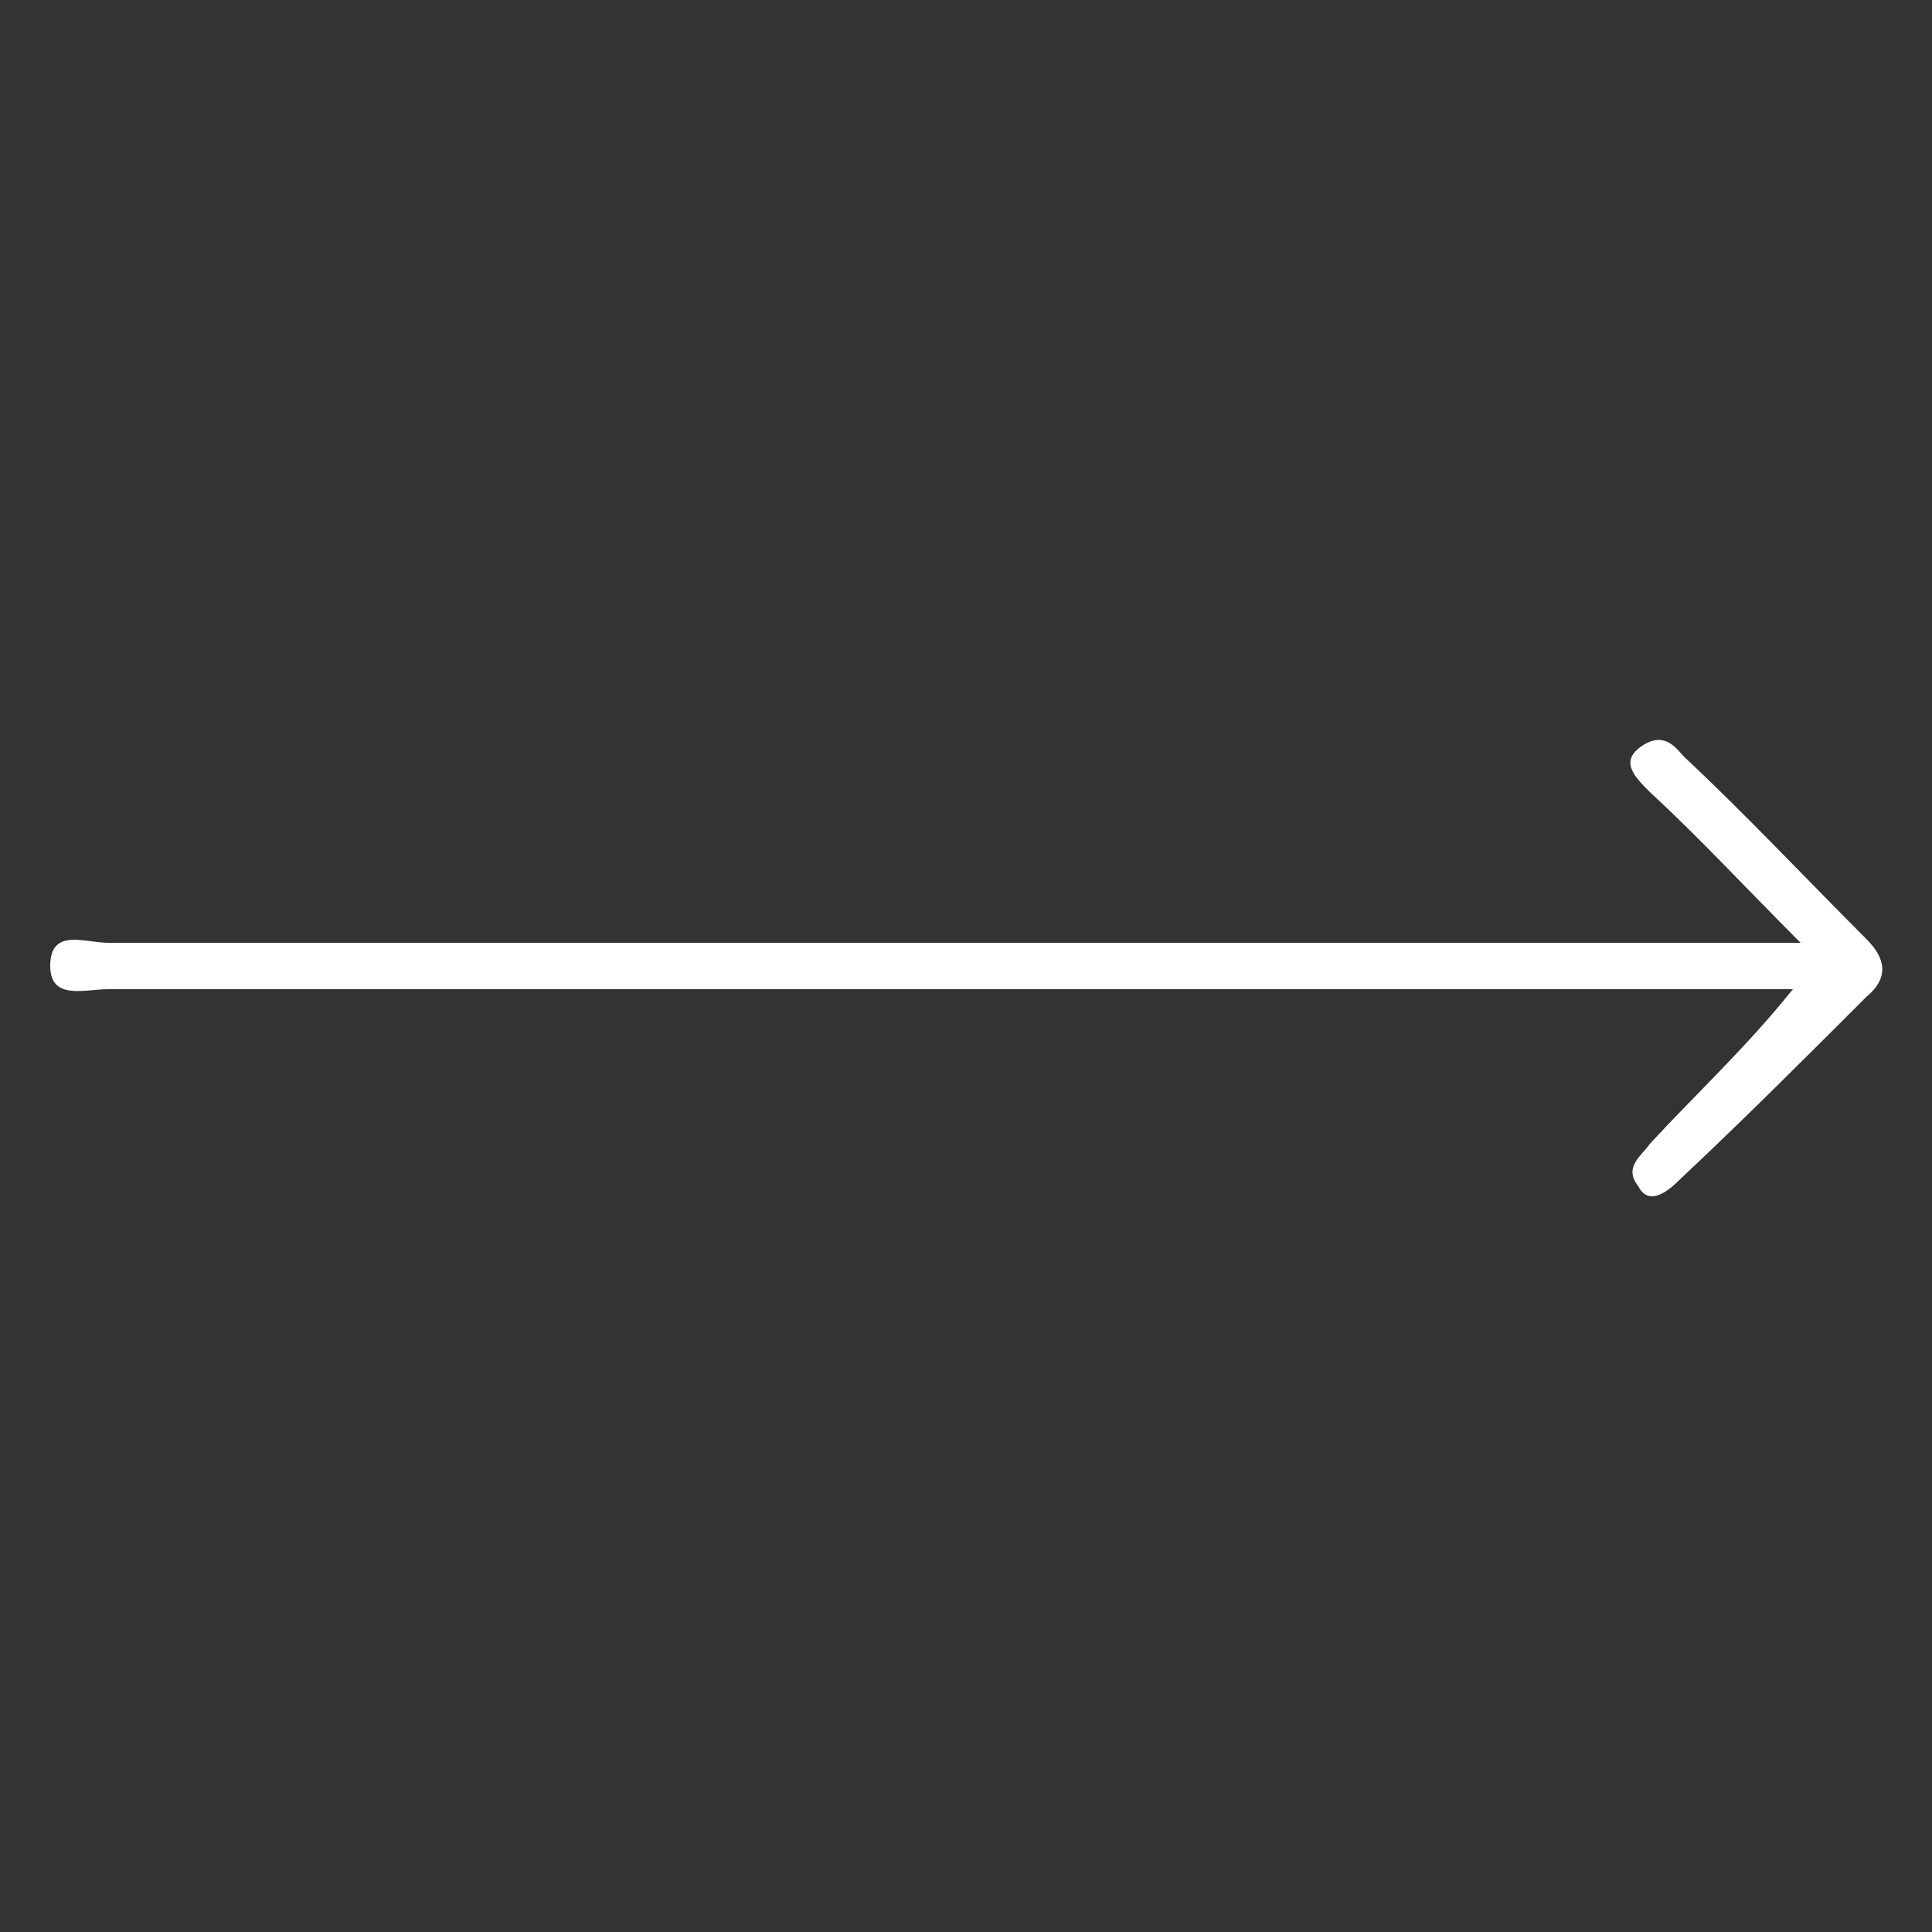 <?xml version="1.0" encoding="utf-8"?>
<!-- Generator: Adobe Illustrator 25.2.3, SVG Export Plug-In . SVG Version: 6.00 Build 0)  -->
<svg version="1.1" id="圖層_1" xmlns="http://www.w3.org/2000/svg" xmlns:xlink="http://www.w3.org/1999/xlink" x="0px" y="0px"
	 viewBox="0 0 50 50" style="enable-background:new 0 0 50 50;" xml:space="preserve">
<rect x="0" y="0" width="50" height="50" fill="#333333" stroke="none"/>
<style type="text/css">
	.st0{fill:#FFFFFF;}
</style>
<path class="st0" d="M46.6,24.4c-1.4-1.4-2.6-2.7-3.9-3.9c-0.4-0.4-0.8-0.8-0.2-1.2s0.9,0.1,1.1,0.3c1.6,1.5,3.1,3.1,4.7,4.7
	c0.5,0.5,0.6,1,0,1.5c-1.6,1.6-3.2,3.2-4.8,4.7c-0.2,0.2-0.8,0.8-1.1,0.2c-0.4-0.5,0.1-0.8,0.3-1.1c1.2-1.3,2.5-2.5,3.7-4
	c-0.4,0-0.8,0-1.2,0c-14.1,0-28.2,0-42.4,0c-0.6,0-1.5,0.3-1.5-0.6c0-1,0.9-0.6,1.5-0.6c14.2,0,28.3,0,42.5,0
	C45.6,24.4,46,24.4,46.6,24.4z"/>
</svg>
